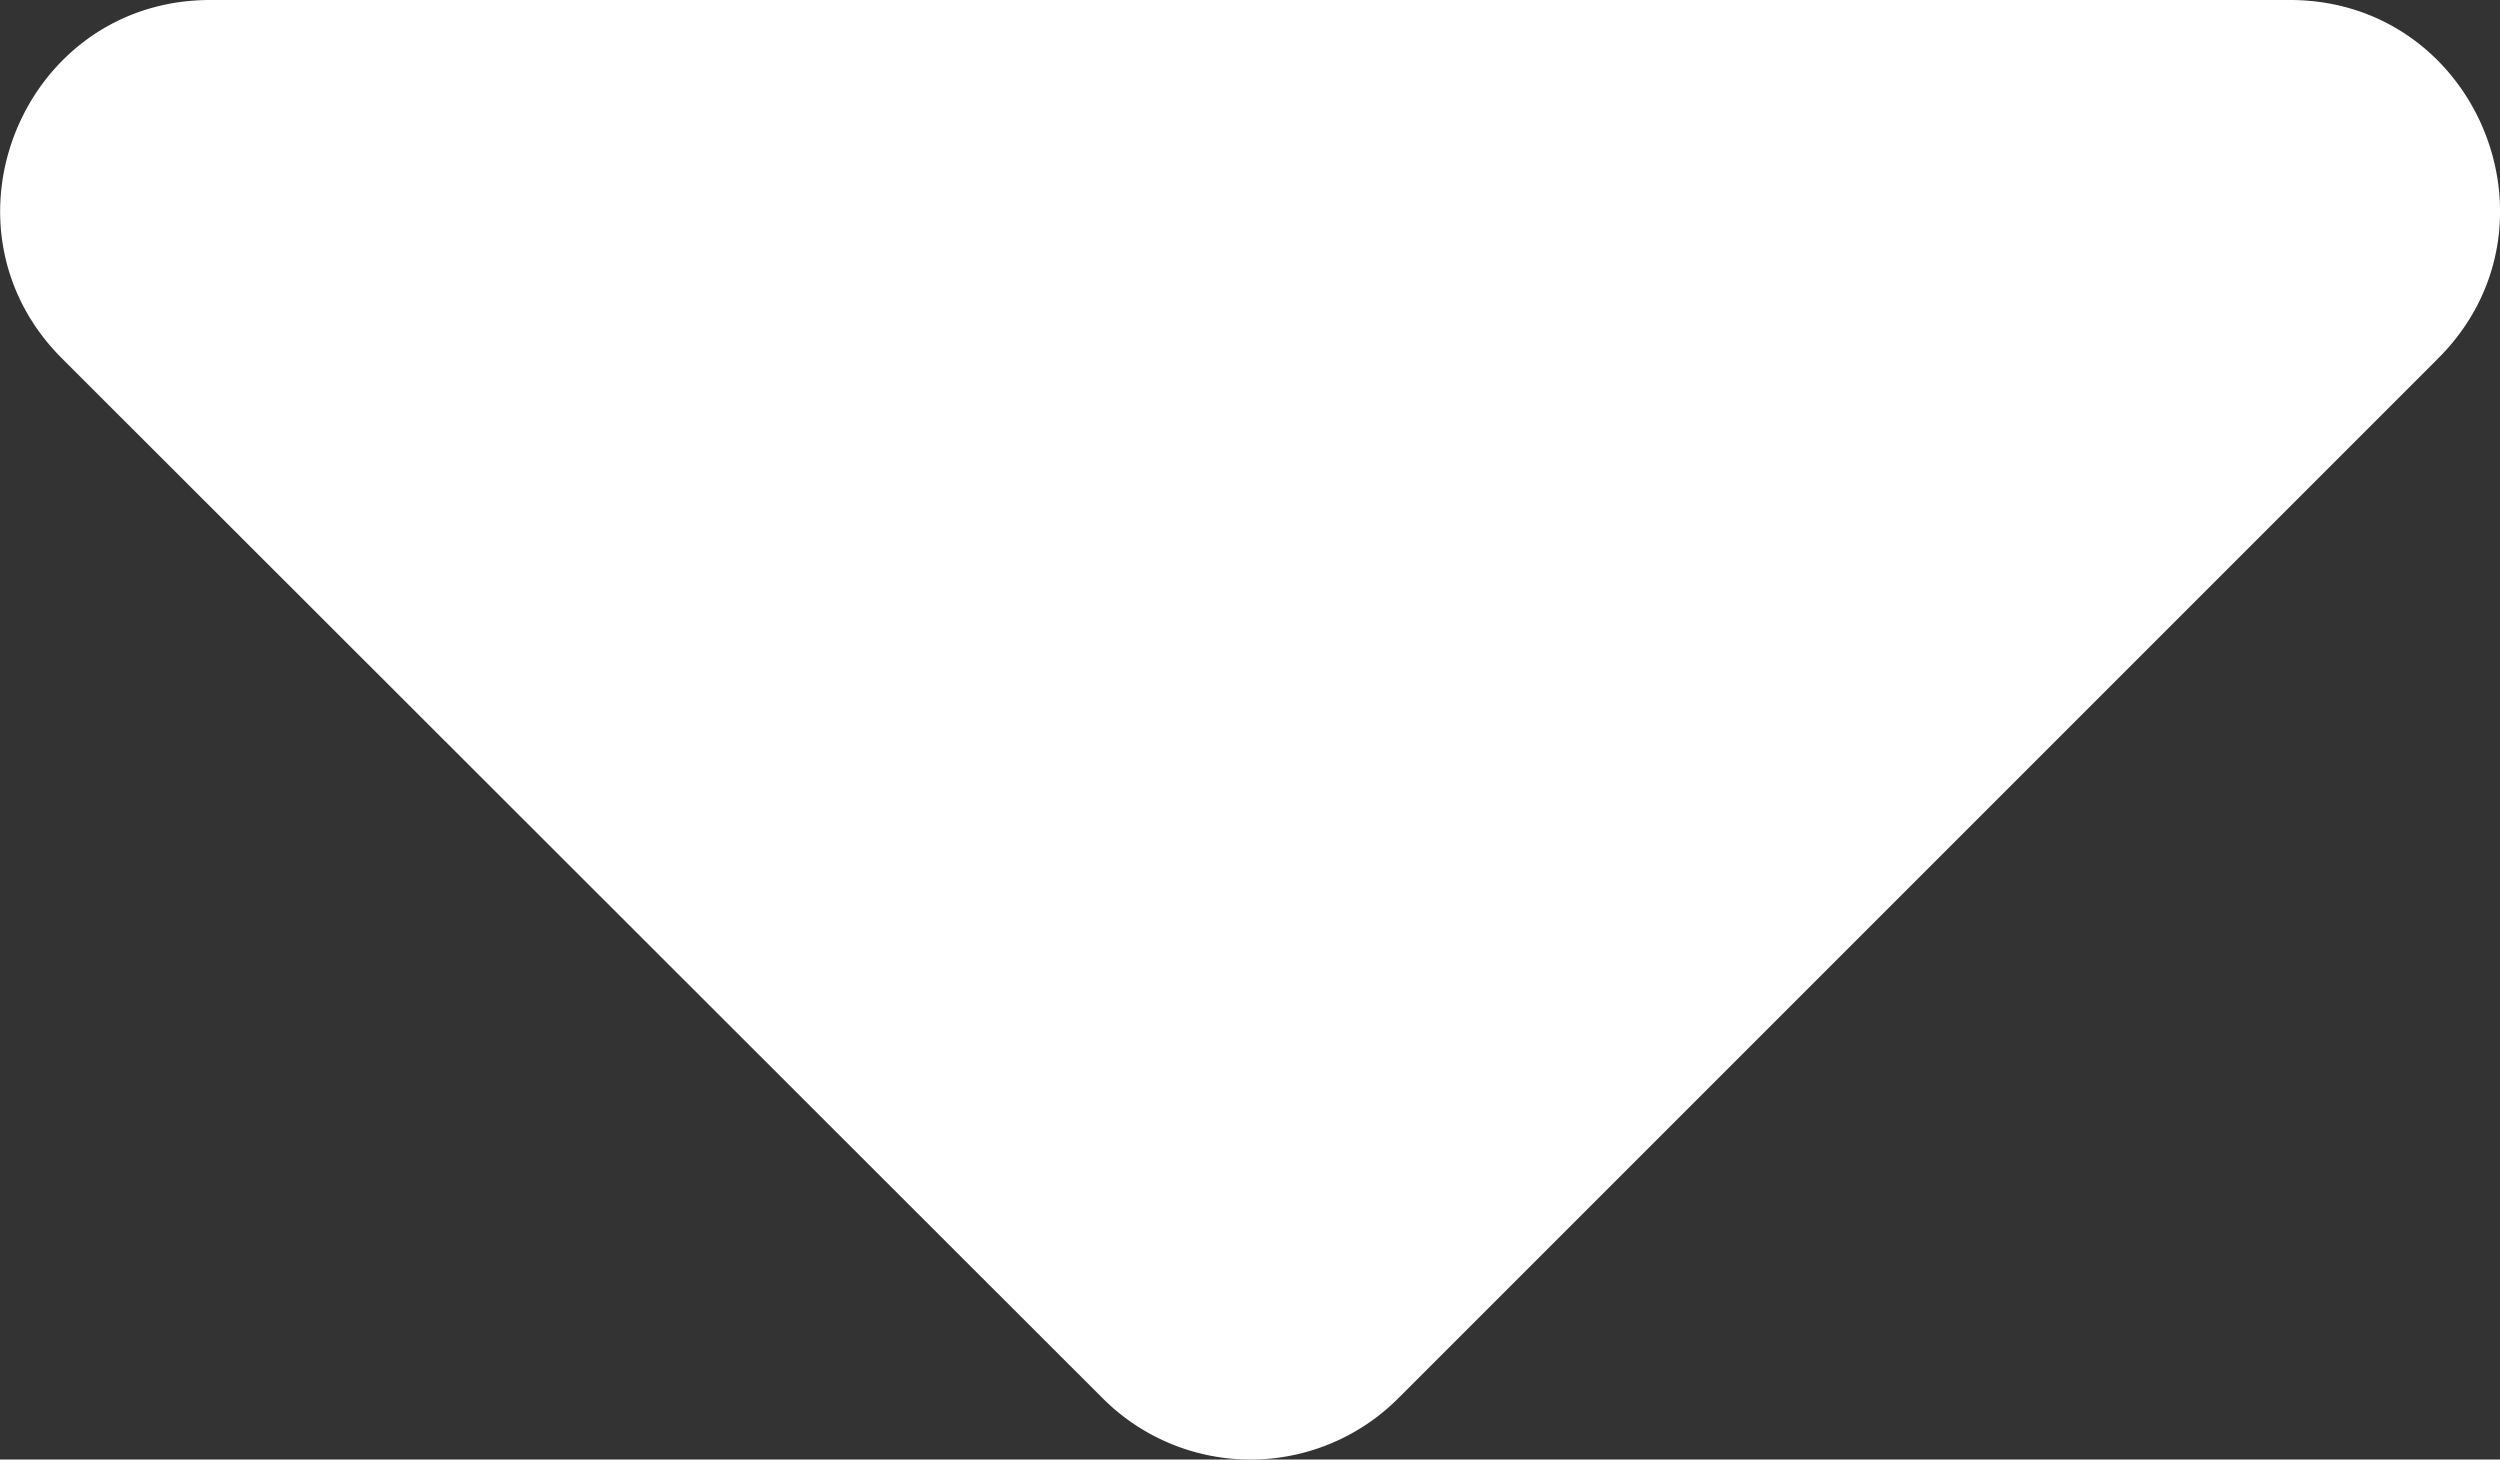 <svg xmlns="http://www.w3.org/2000/svg" viewBox="0 0 286.13 167.05"><rect x="0" y="0" width="286.13" height="167.05" fill="#333333" stroke="none"/><defs><style>.cls-1{fill:#ffffff;}</style></defs><title>Asset 1</title><g id="Layer_2" data-name="Layer 2"><g id="Layer_1-2" data-name="Layer 1"><path class="cls-1" d="M24.07,0h238c21.4,0,32.1,25.9,17,41l-119,119a23.9,23.9,0,0,1-33.9,0L7.07,41C-8,25.9,2.67,0,24.07,0Z"/></g></g></svg>
